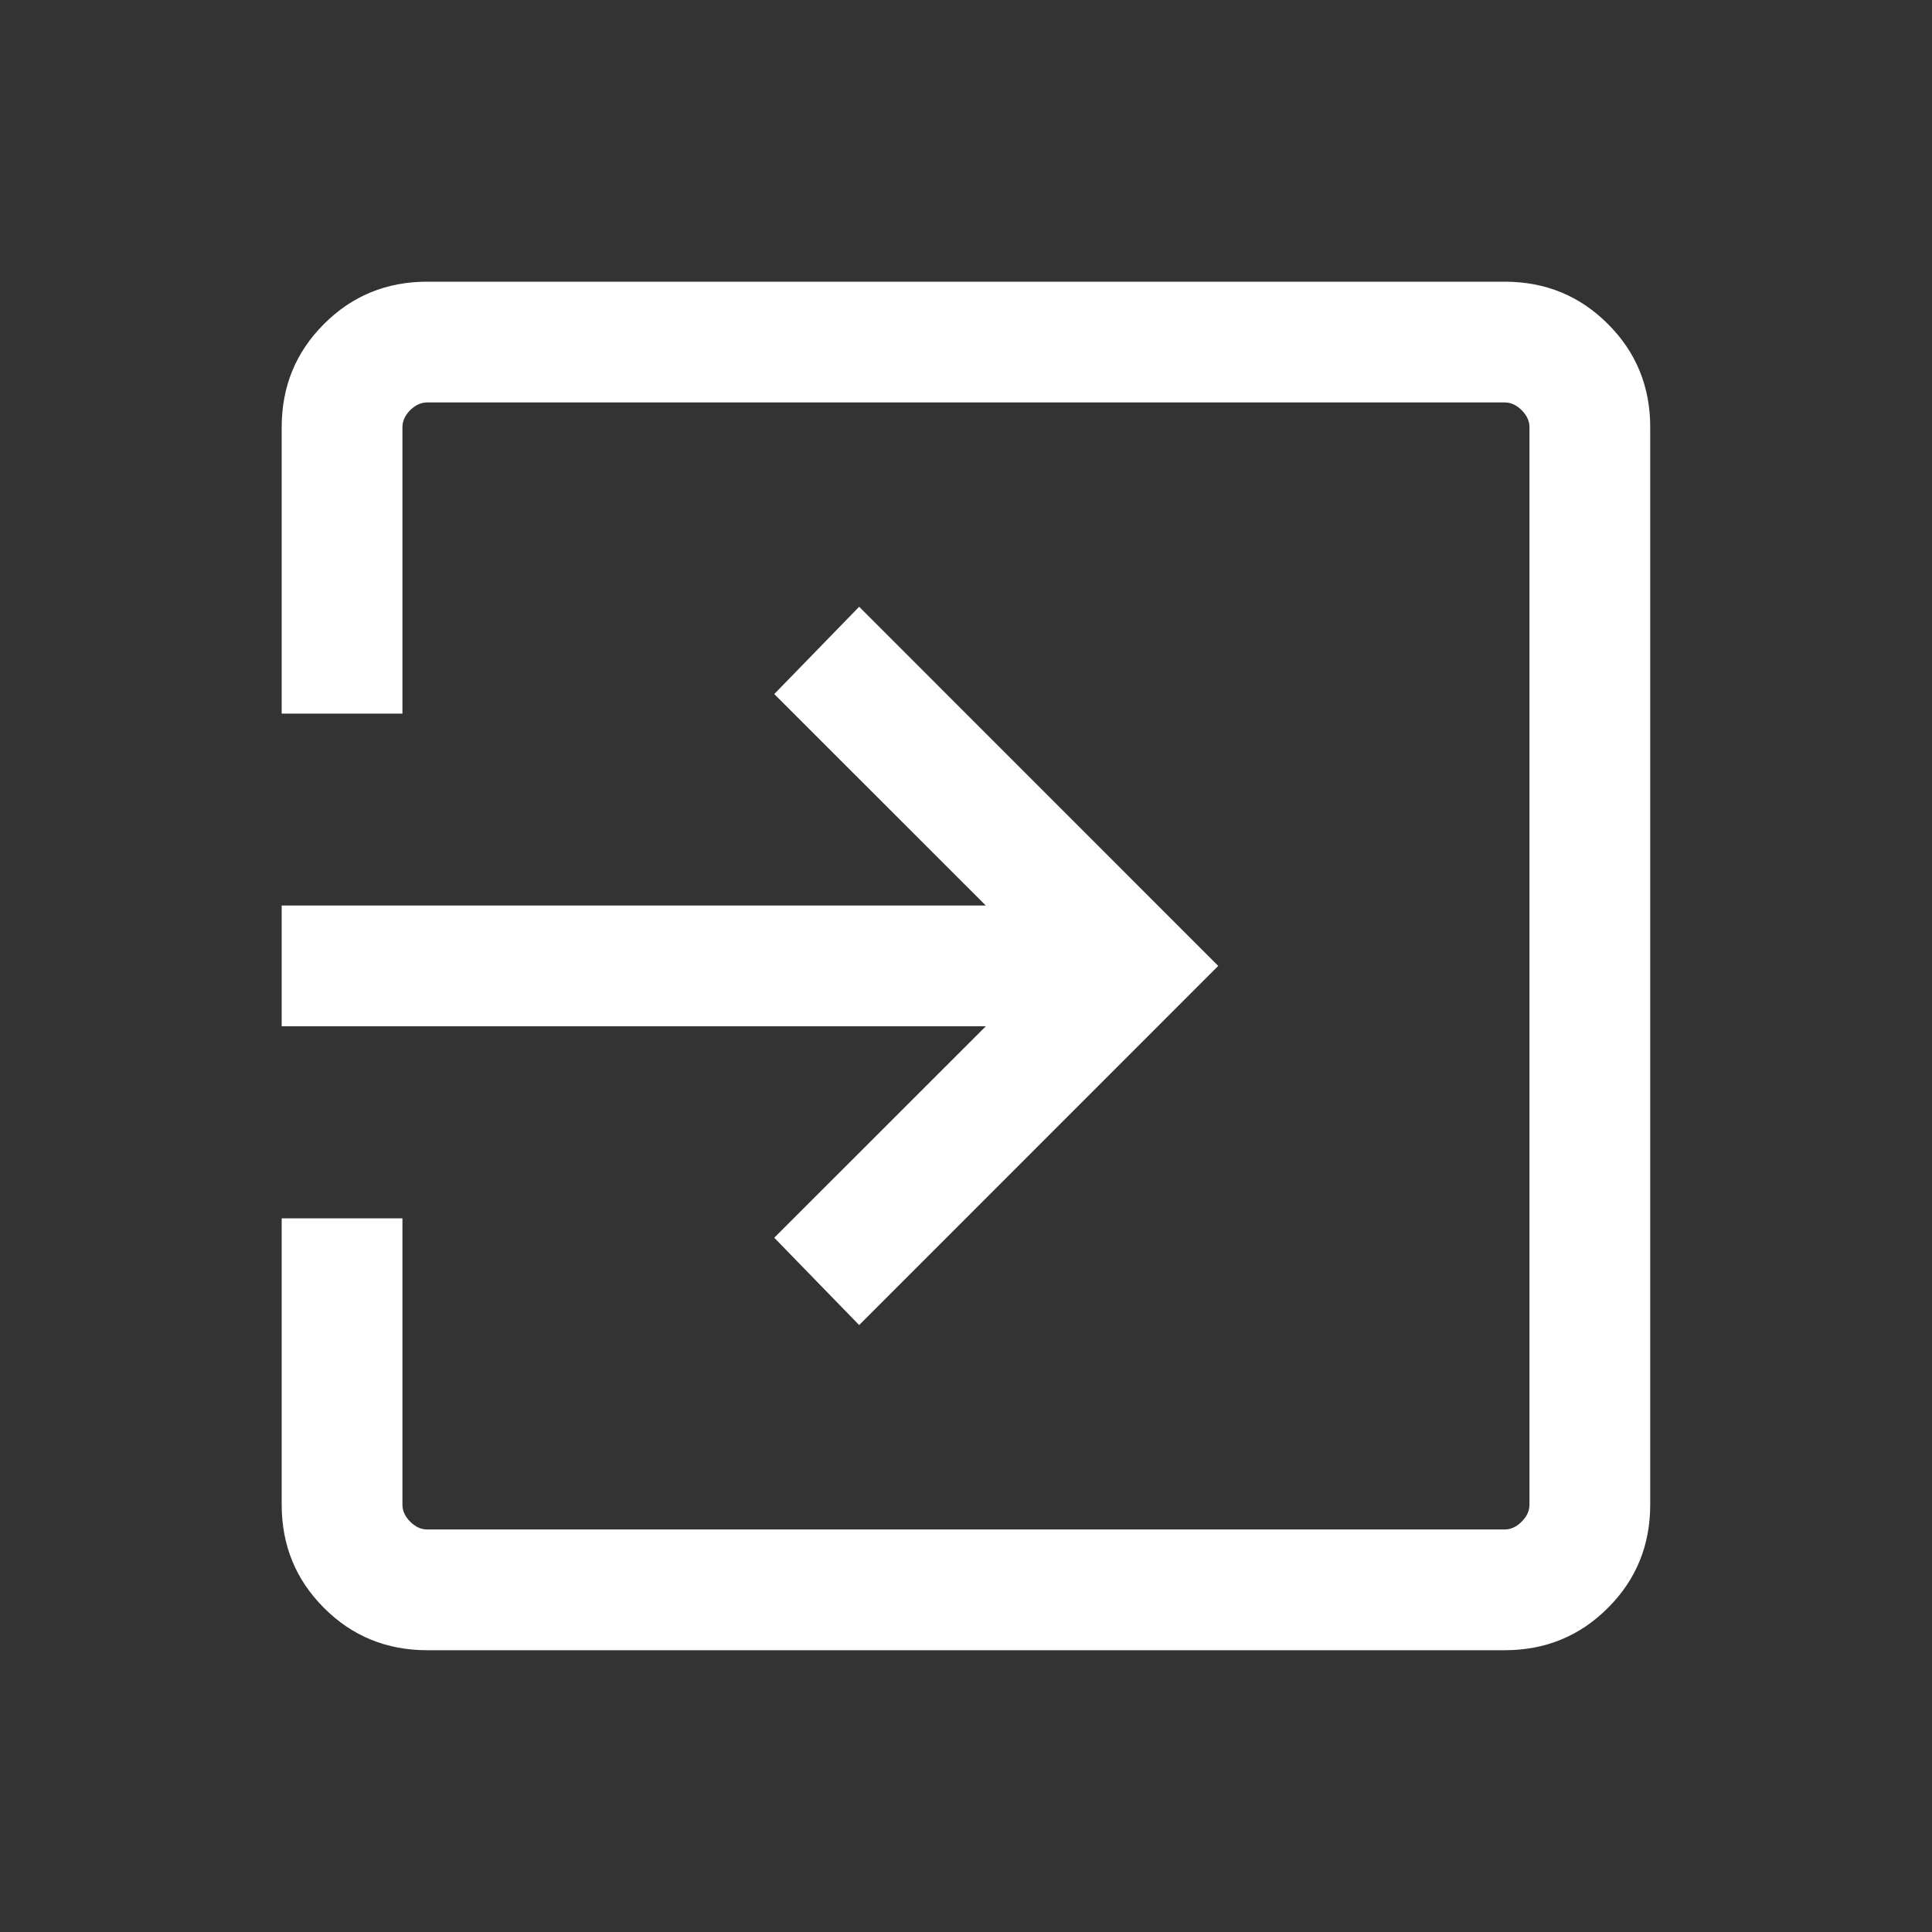 <svg width="20" height="20" viewBox="0 0 20 20" fill="none" xmlns="http://www.w3.org/2000/svg">
<rect x="0" y="0" width="20" height="20" fill="#333333" stroke="none"/>
<mask id="mask0_1902_964" style="mask-type:alpha" maskUnits="userSpaceOnUse" x="0" y="0" width="20" height="20">
<rect width="20" height="20" fill="#D9D9D9"/>
</mask>
<g mask="url(#mask0_1902_964)">
<path d="M4.422 17.083C4.002 17.083 3.645 16.937 3.354 16.645C3.062 16.354 2.916 15.997 2.916 15.576V12.612H4.166V15.576C4.166 15.64 4.193 15.699 4.246 15.752C4.3 15.806 4.358 15.833 4.422 15.833H15.576C15.64 15.833 15.699 15.806 15.752 15.752C15.806 15.699 15.833 15.64 15.833 15.576V4.422C15.833 4.358 15.806 4.3 15.752 4.246C15.699 4.193 15.64 4.166 15.576 4.166H4.422C4.358 4.166 4.3 4.193 4.246 4.246C4.193 4.3 4.166 4.358 4.166 4.422V7.387H2.916V4.422C2.916 4.002 3.062 3.645 3.354 3.354C3.645 3.062 4.002 2.916 4.422 2.916H15.576C15.997 2.916 16.354 3.062 16.645 3.354C16.937 3.645 17.083 4.002 17.083 4.422V15.576C17.083 15.997 16.937 16.354 16.645 16.645C16.354 16.937 15.997 17.083 15.576 17.083H4.422ZM8.894 13.717L8.015 12.813L10.205 10.624H2.916V9.374H10.205L8.015 7.185L8.894 6.281L12.611 9.999L8.894 13.717Z" fill="white"/>
</g>
</svg>
